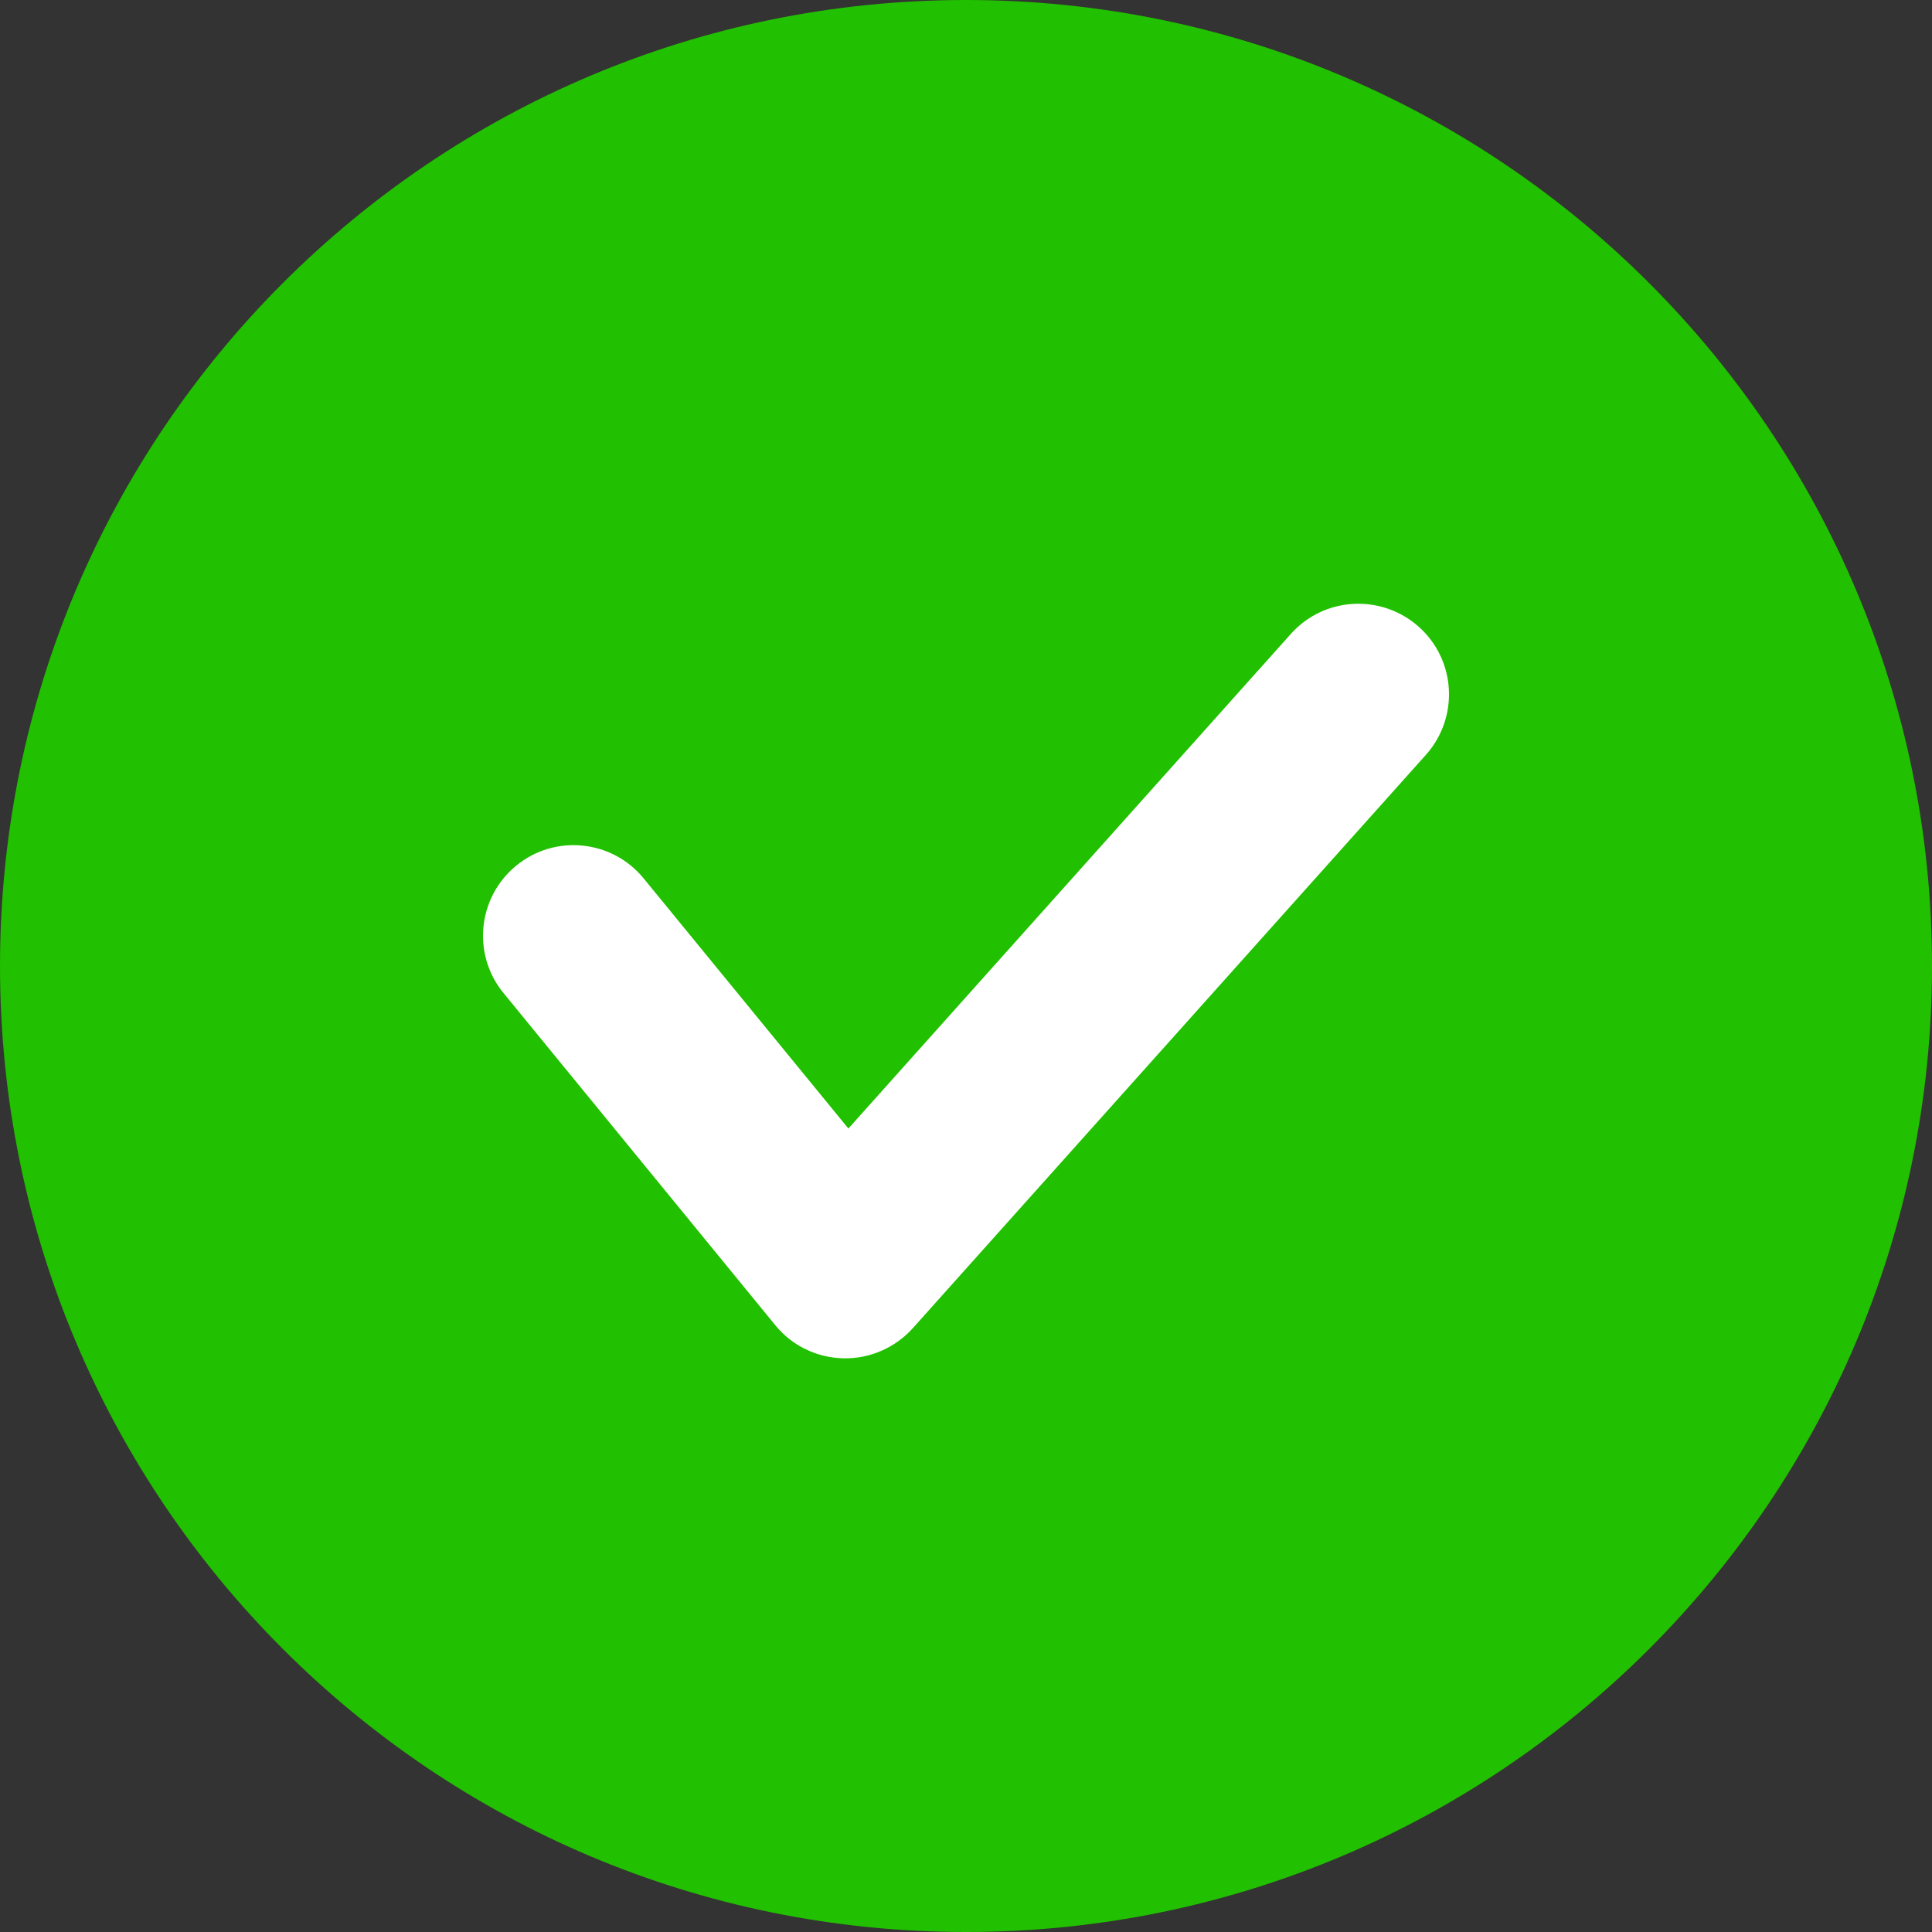 <svg fill="none" height="16" width="16" xmlns="http://www.w3.org/2000/svg"><rect width="100%" height="100%" fill="#333333" stroke="none"/><g clip-rule="evenodd" fill-rule="evenodd"><path d="m8 16c4.418 0 8-3.582 8-8s-3.582-8-8-8-8 3.582-8 8 3.582 8 8 8z" fill="#21c000"/><path d="m11.75 5.191c.309.276.335.75.059 1.06l-4.25 4.749c-.146.162-.356.254-.576.249-.219-.005-.425-.105-.563-.275l-2.25-2.75c-.263-.32-.215-.793.105-1.055.32-.263.793-.215 1.055.105l1.696 2.072 3.664-4.096c.276-.309.75-.335 1.06-.059z" fill="#fff"/></g></svg>